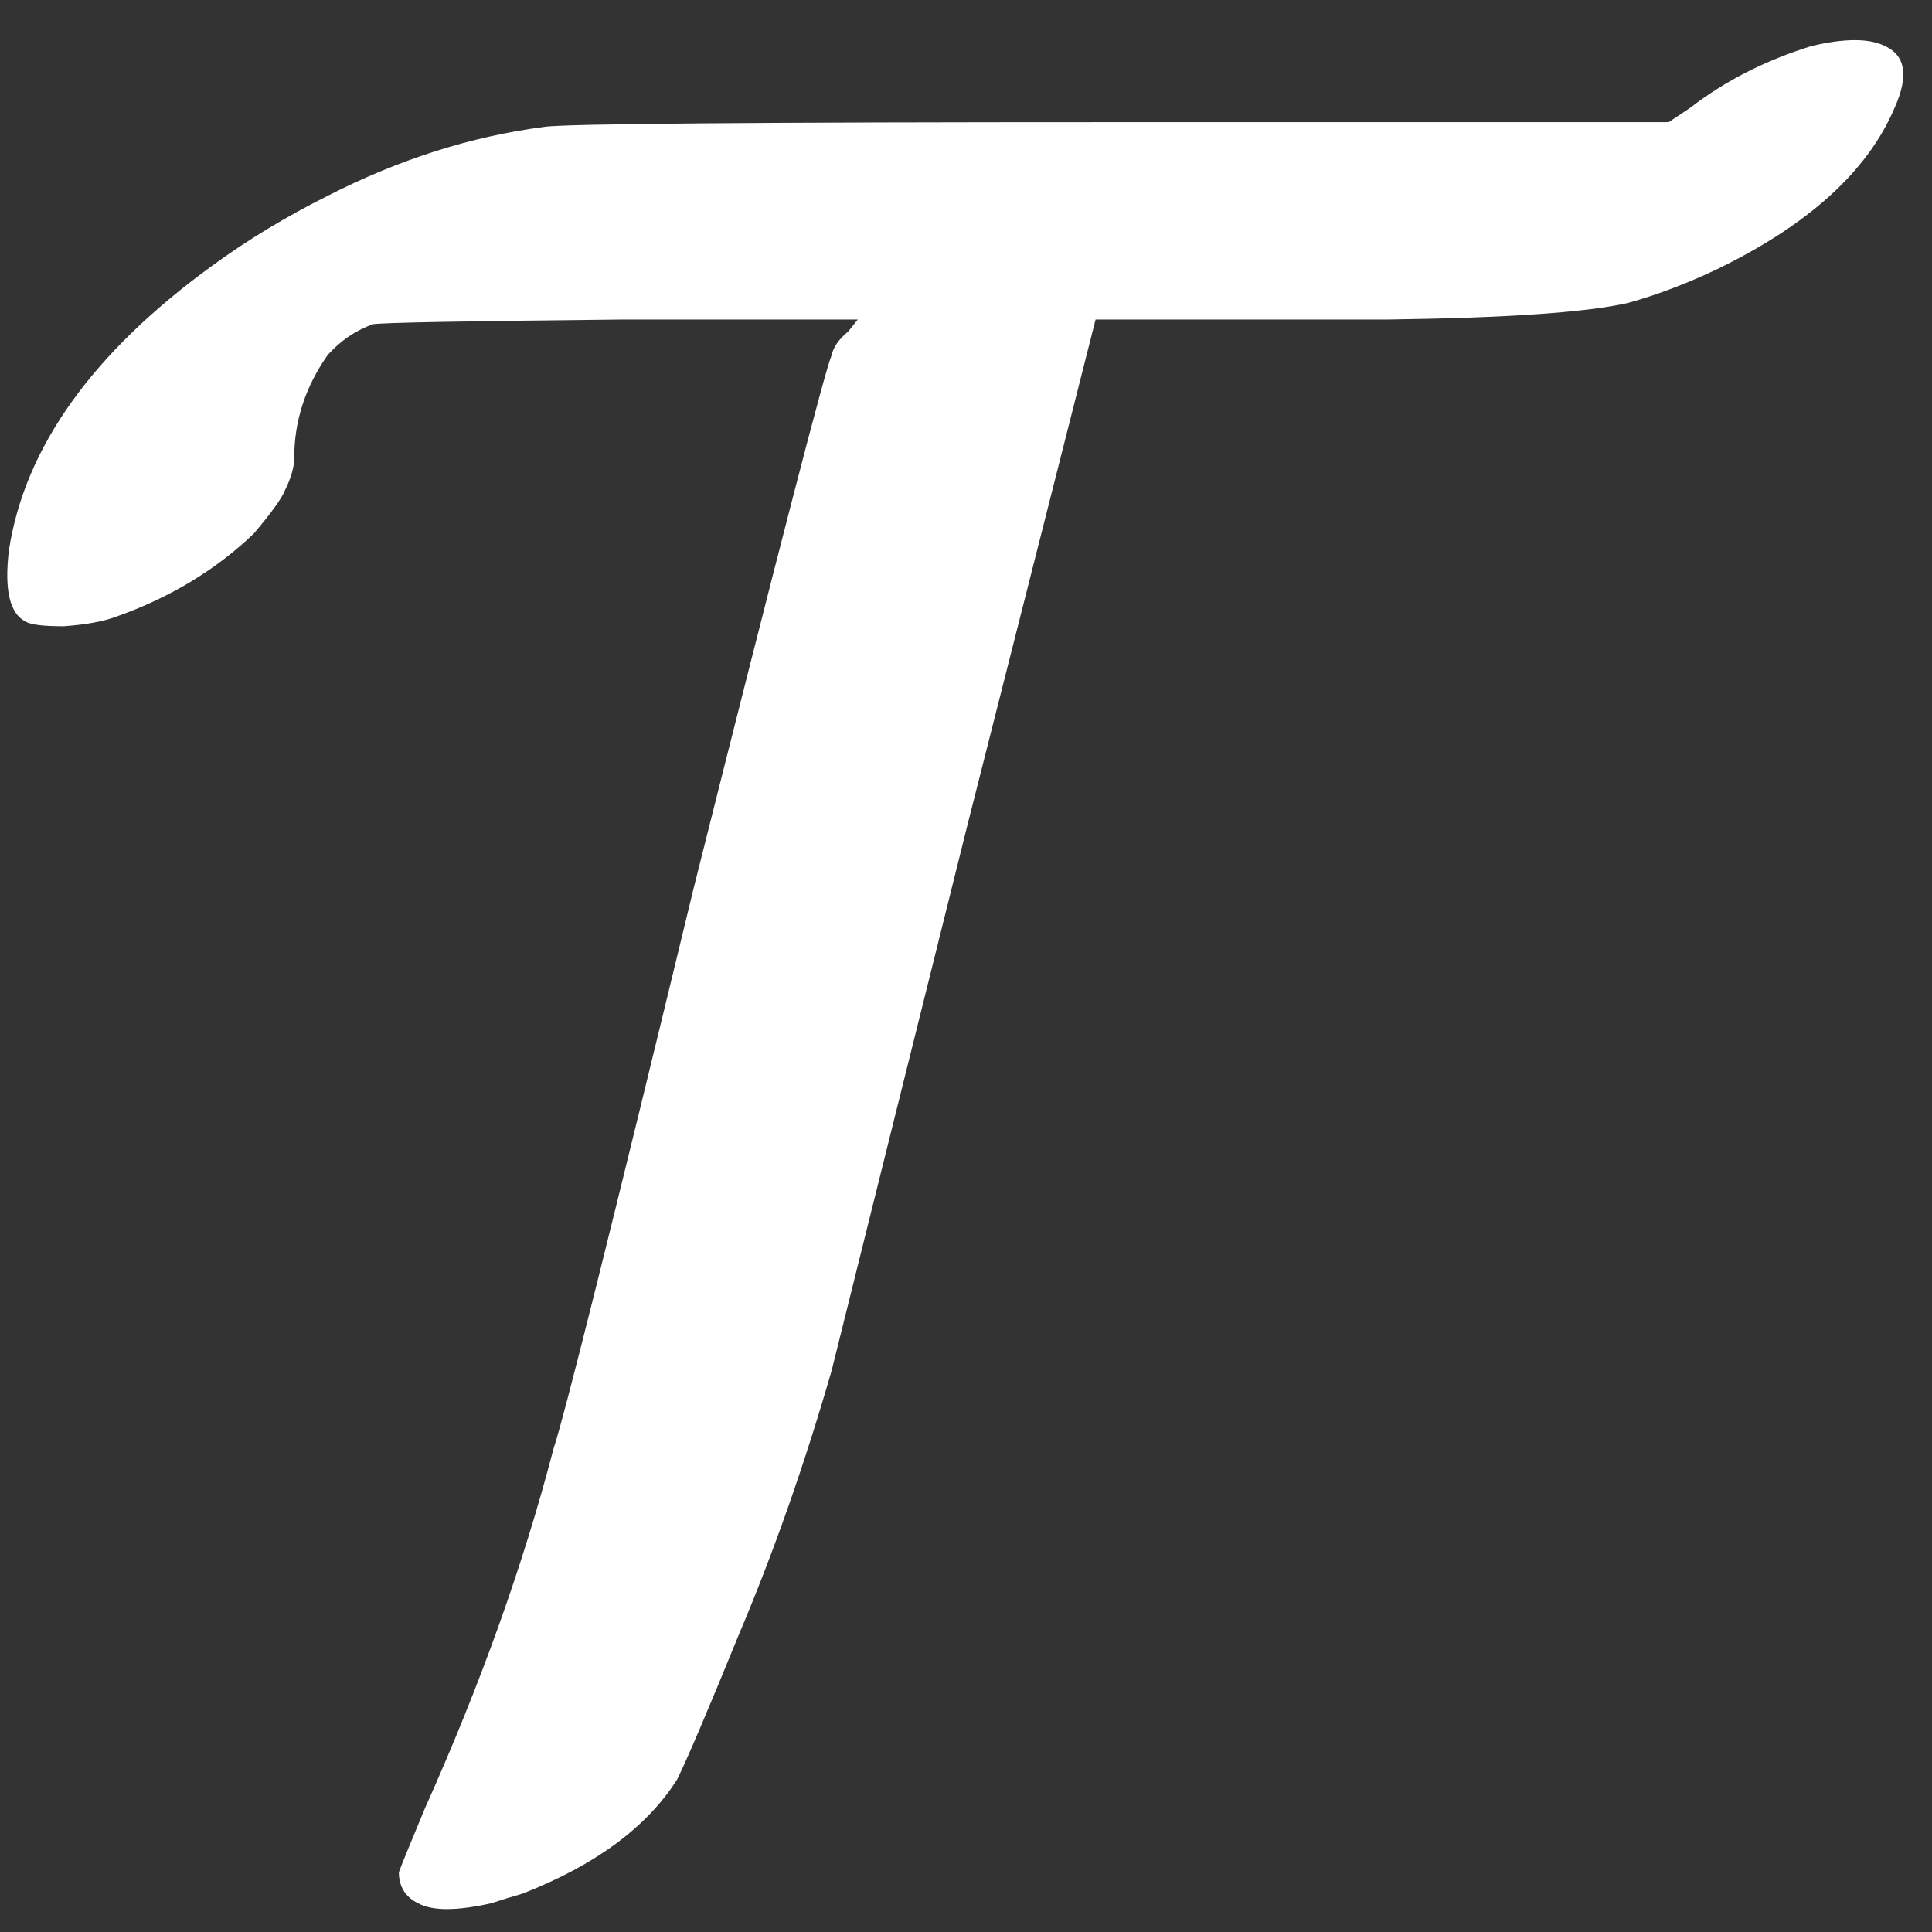 <svg width="52" height="52" viewBox="0 0 52 52" fill="none" xmlns="http://www.w3.org/2000/svg">
<rect x="0" y="0" width="52" height="52" fill="#333333" stroke="none"/>
<path d="M48.752 1.24C49.648 1.027 50.309 1.027 50.736 1.24C51.291 1.496 51.376 2.051 50.992 2.904C50.267 4.611 48.667 6.061 46.192 7.256C45.381 7.64 44.592 7.939 43.824 8.152C42.715 8.408 40.56 8.557 37.36 8.6H35.568H29.488L26.032 22.232L22.384 36.888C21.659 39.405 20.827 41.773 19.888 43.992C19.035 46.083 18.48 47.384 18.224 47.896C17.413 49.176 16.027 50.2 14.064 50.968C13.765 51.053 13.488 51.139 13.232 51.224C12.293 51.437 11.632 51.437 11.248 51.224C10.907 51.053 10.736 50.776 10.736 50.392C10.779 50.264 11.013 49.688 11.44 48.664C12.933 45.336 14.085 42.115 14.896 39C15.195 38.104 16.453 33.069 18.672 23.896C20.976 14.723 22.213 9.944 22.384 9.56C22.427 9.347 22.576 9.133 22.832 8.92L23.088 8.6H16.752C12.485 8.643 10.245 8.685 10.032 8.728C9.563 8.899 9.157 9.176 8.816 9.56C8.219 10.413 7.92 11.331 7.92 12.312C7.92 12.568 7.835 12.867 7.664 13.208C7.579 13.421 7.301 13.805 6.832 14.36C5.808 15.341 4.571 16.088 3.12 16.6C2.779 16.728 2.309 16.813 1.712 16.856C1.157 16.856 0.816 16.813 0.688 16.728C0.261 16.515 0.112 15.875 0.24 14.808C0.667 12.035 2.501 9.475 5.744 7.128C6.683 6.445 7.707 5.827 8.816 5.272C10.736 4.291 12.677 3.672 14.64 3.416C15.109 3.331 20.293 3.288 30.192 3.288H44.912L45.488 2.904C46.427 2.179 47.515 1.624 48.752 1.24Z" fill="white"/>
</svg>
